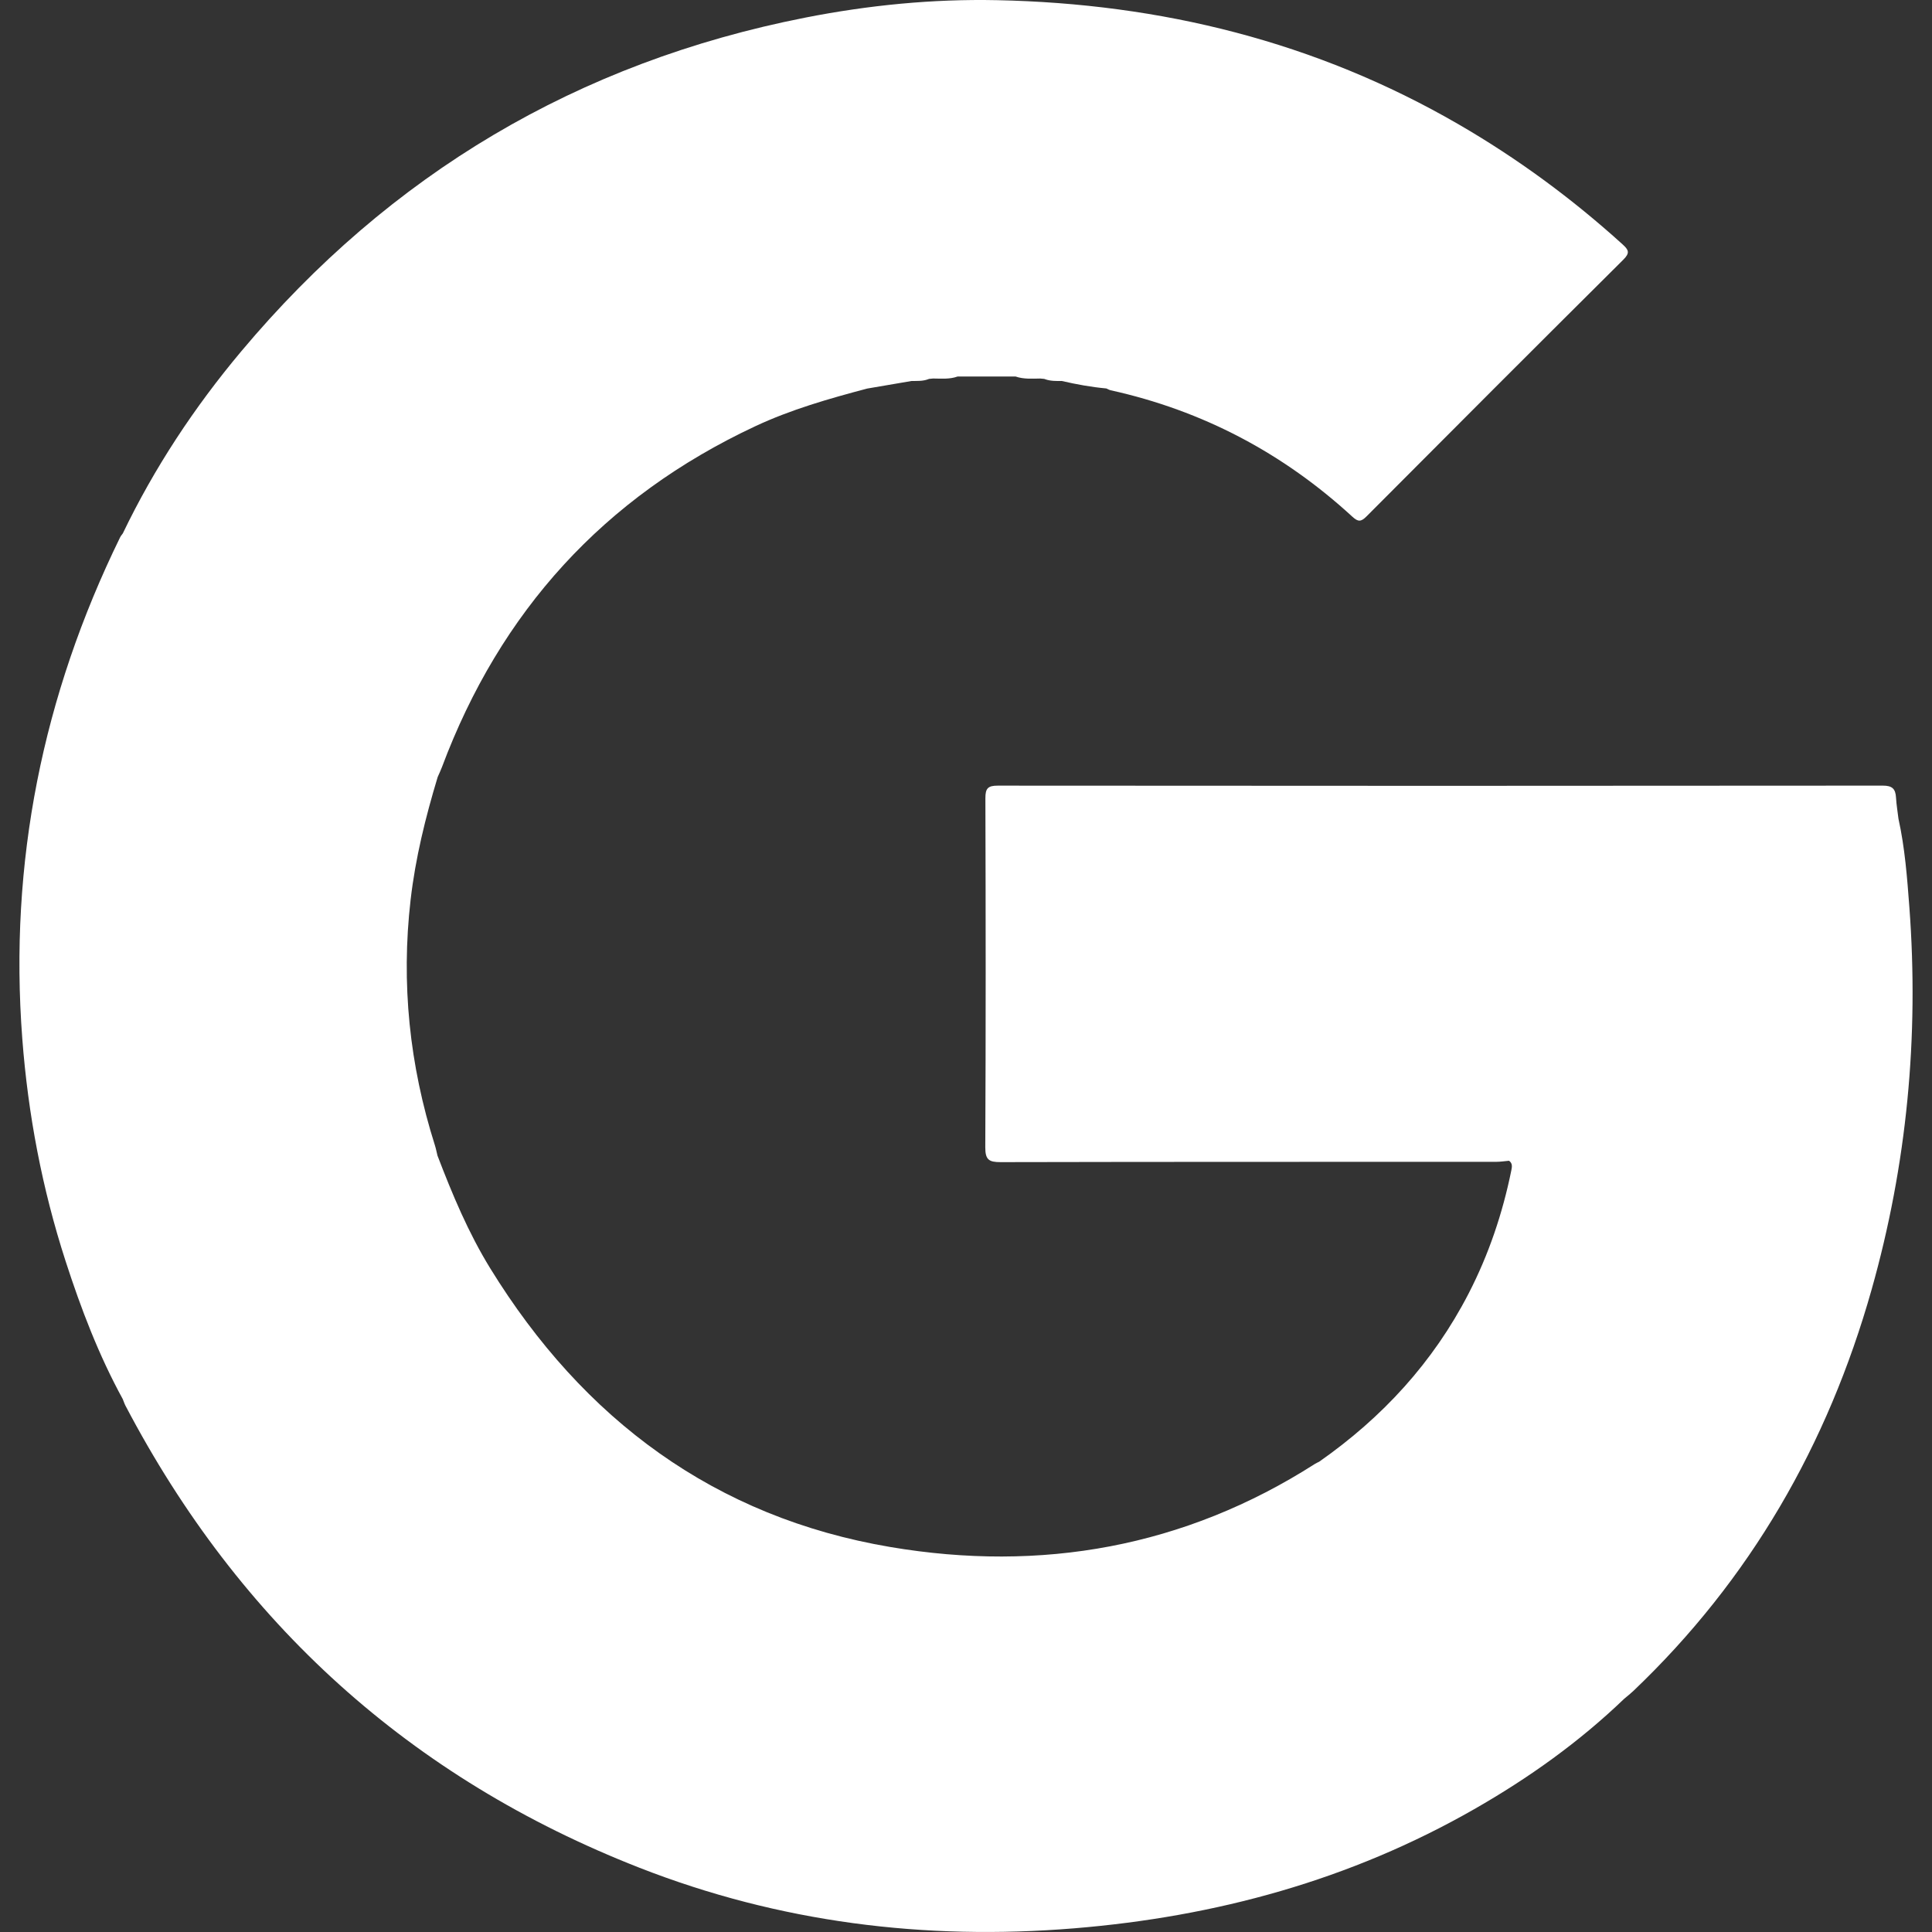 <?xml version="1.0" encoding="utf-8"?>
<!-- Generator: Adobe Illustrator 23.0.6, SVG Export Plug-In . SVG Version: 6.00 Build 0)  -->
<svg version="1.1" id="Layer_1" xmlns="http://www.w3.org/2000/svg" xmlns:xlink="http://www.w3.org/1999/xlink" x="0px" y="0px"
	 viewBox="0 0 1080 1080" style="enable-background:new 0 0 1080 1080;" xml:space="preserve">
<rect x="0" y="0" width="1080" height="1080" fill="#333333" stroke="none"/>
<style type="text/css">
	.st0{fill:#FFFFFF;}
</style>
<path class="st0" d="M1067.34,507.04c-1.24-16.52-2.49-33.1-6.09-49.36c-0.47-3.95-1.14-7.89-1.37-11.85
	c-0.28-4.82-2.05-6.67-7.37-6.66c-164.91,0.16-329.81,0.16-494.72,0.01c-5.6-0.01-6.96,1.57-6.95,7.04
	c0.19,65.03,0.25,130.06-0.06,195.09c-0.03,7.01,2.04,8.34,8.56,8.33c92.33-0.21,184.66-0.14,276.99-0.17c2.41,0,4.83-0.39,7.24-0.6
	c0,0,0,0,0,0c1.99,1.43,1.69,3.34,1.27,5.39c-4.88,24.02-12.64,47.03-23.89,68.85c-19.83,38.46-48.22,69.3-83.53,94c0,0,0,0,0,0
	c-0.79,0.4-1.61,0.75-2.36,1.22c-73,46.66-153.13,60.7-237.3,46.47c-98.19-16.6-171.72-71.35-223.67-155.72
	c-12.25-19.89-21.22-41.35-29.54-63.1c-0.47-1.92-0.84-3.88-1.44-5.76c-14.21-44.79-18.97-90.47-13.58-137.23
	c2.7-23.43,8.34-46.15,15.14-68.65c0.79-1.81,1.66-3.59,2.35-5.44c32.6-87.14,90.58-150.97,174.98-190.54
	c20.11-9.43,41.37-15.49,62.76-21.15c8.28-1.41,16.56-2.83,24.84-4.24c3.08-0.03,6.19,0.15,9.14-0.94c0.21-0.06,0.42-0.14,0.62-0.23
	c0.74-0.07,1.49-0.14,2.23-0.21c4.61,0.02,9.25,0.5,13.72-1.12c0.01,0,0.02,0,0.03-0.01c10.79,0,21.57,0.01,32.36,0.01
	c4.5,1.56,9.16,1.19,13.8,1.13c0,0,0,0,0,0c0,0,0,0,0,0c0.74,0.07,1.49,0.13,2.23,0.2c0.25,0.11,0.49,0.19,0.74,0.26
	c2.92,0.99,5.97,0.95,9.02,0.9c8.24,1.91,16.54,3.41,24.97,4.19c0,0,0,0,0,0c0.8,0.34,1.57,0.82,2.41,1.01
	c51.42,11.37,96.39,35.1,135.11,70.68c3.19,2.93,4.82,2.94,7.89-0.15c47.75-47.96,95.59-95.84,143.59-143.54
	c3.85-3.83,2.96-5.48-0.51-8.62c-28.22-25.56-58.7-47.98-91.65-67.06C735.55,23.27,648.97,2,557.36,0.1
	c-35.98-0.75-71.81,2.79-107.16,9.74c-127.09,25-232.2,87.41-315.37,186.59c-26.16,31.19-48.51,64.99-66.18,101.76c0,0,0,0,0,0
	c0,0,0,0,0,0c-0.5,0.71-1.11,1.37-1.49,2.15C23.85,388.87,4.97,482.16,12.46,580.64c3.22,42.39,11.1,83.83,24.18,124.26
	c8.6,26.58,18.53,52.64,31.99,77.22c0,0,0,0,0,0c0,0,0,0,0,0c0.5,1.22,0.9,2.5,1.51,3.67c63.83,121.64,159.4,208.24,287.34,258.3
	c78.1,30.56,159.33,40.7,242.9,33.86c79.34-6.49,154.37-26.97,223.73-66.62c30.32-17.33,58.62-37.48,83.86-61.74
	c1.68-1.42,3.43-2.77,5.02-4.28c65.42-62.28,108.75-137.78,133.21-224.29C1066,651.02,1072.77,579.57,1067.34,507.04z"/>
</svg>
